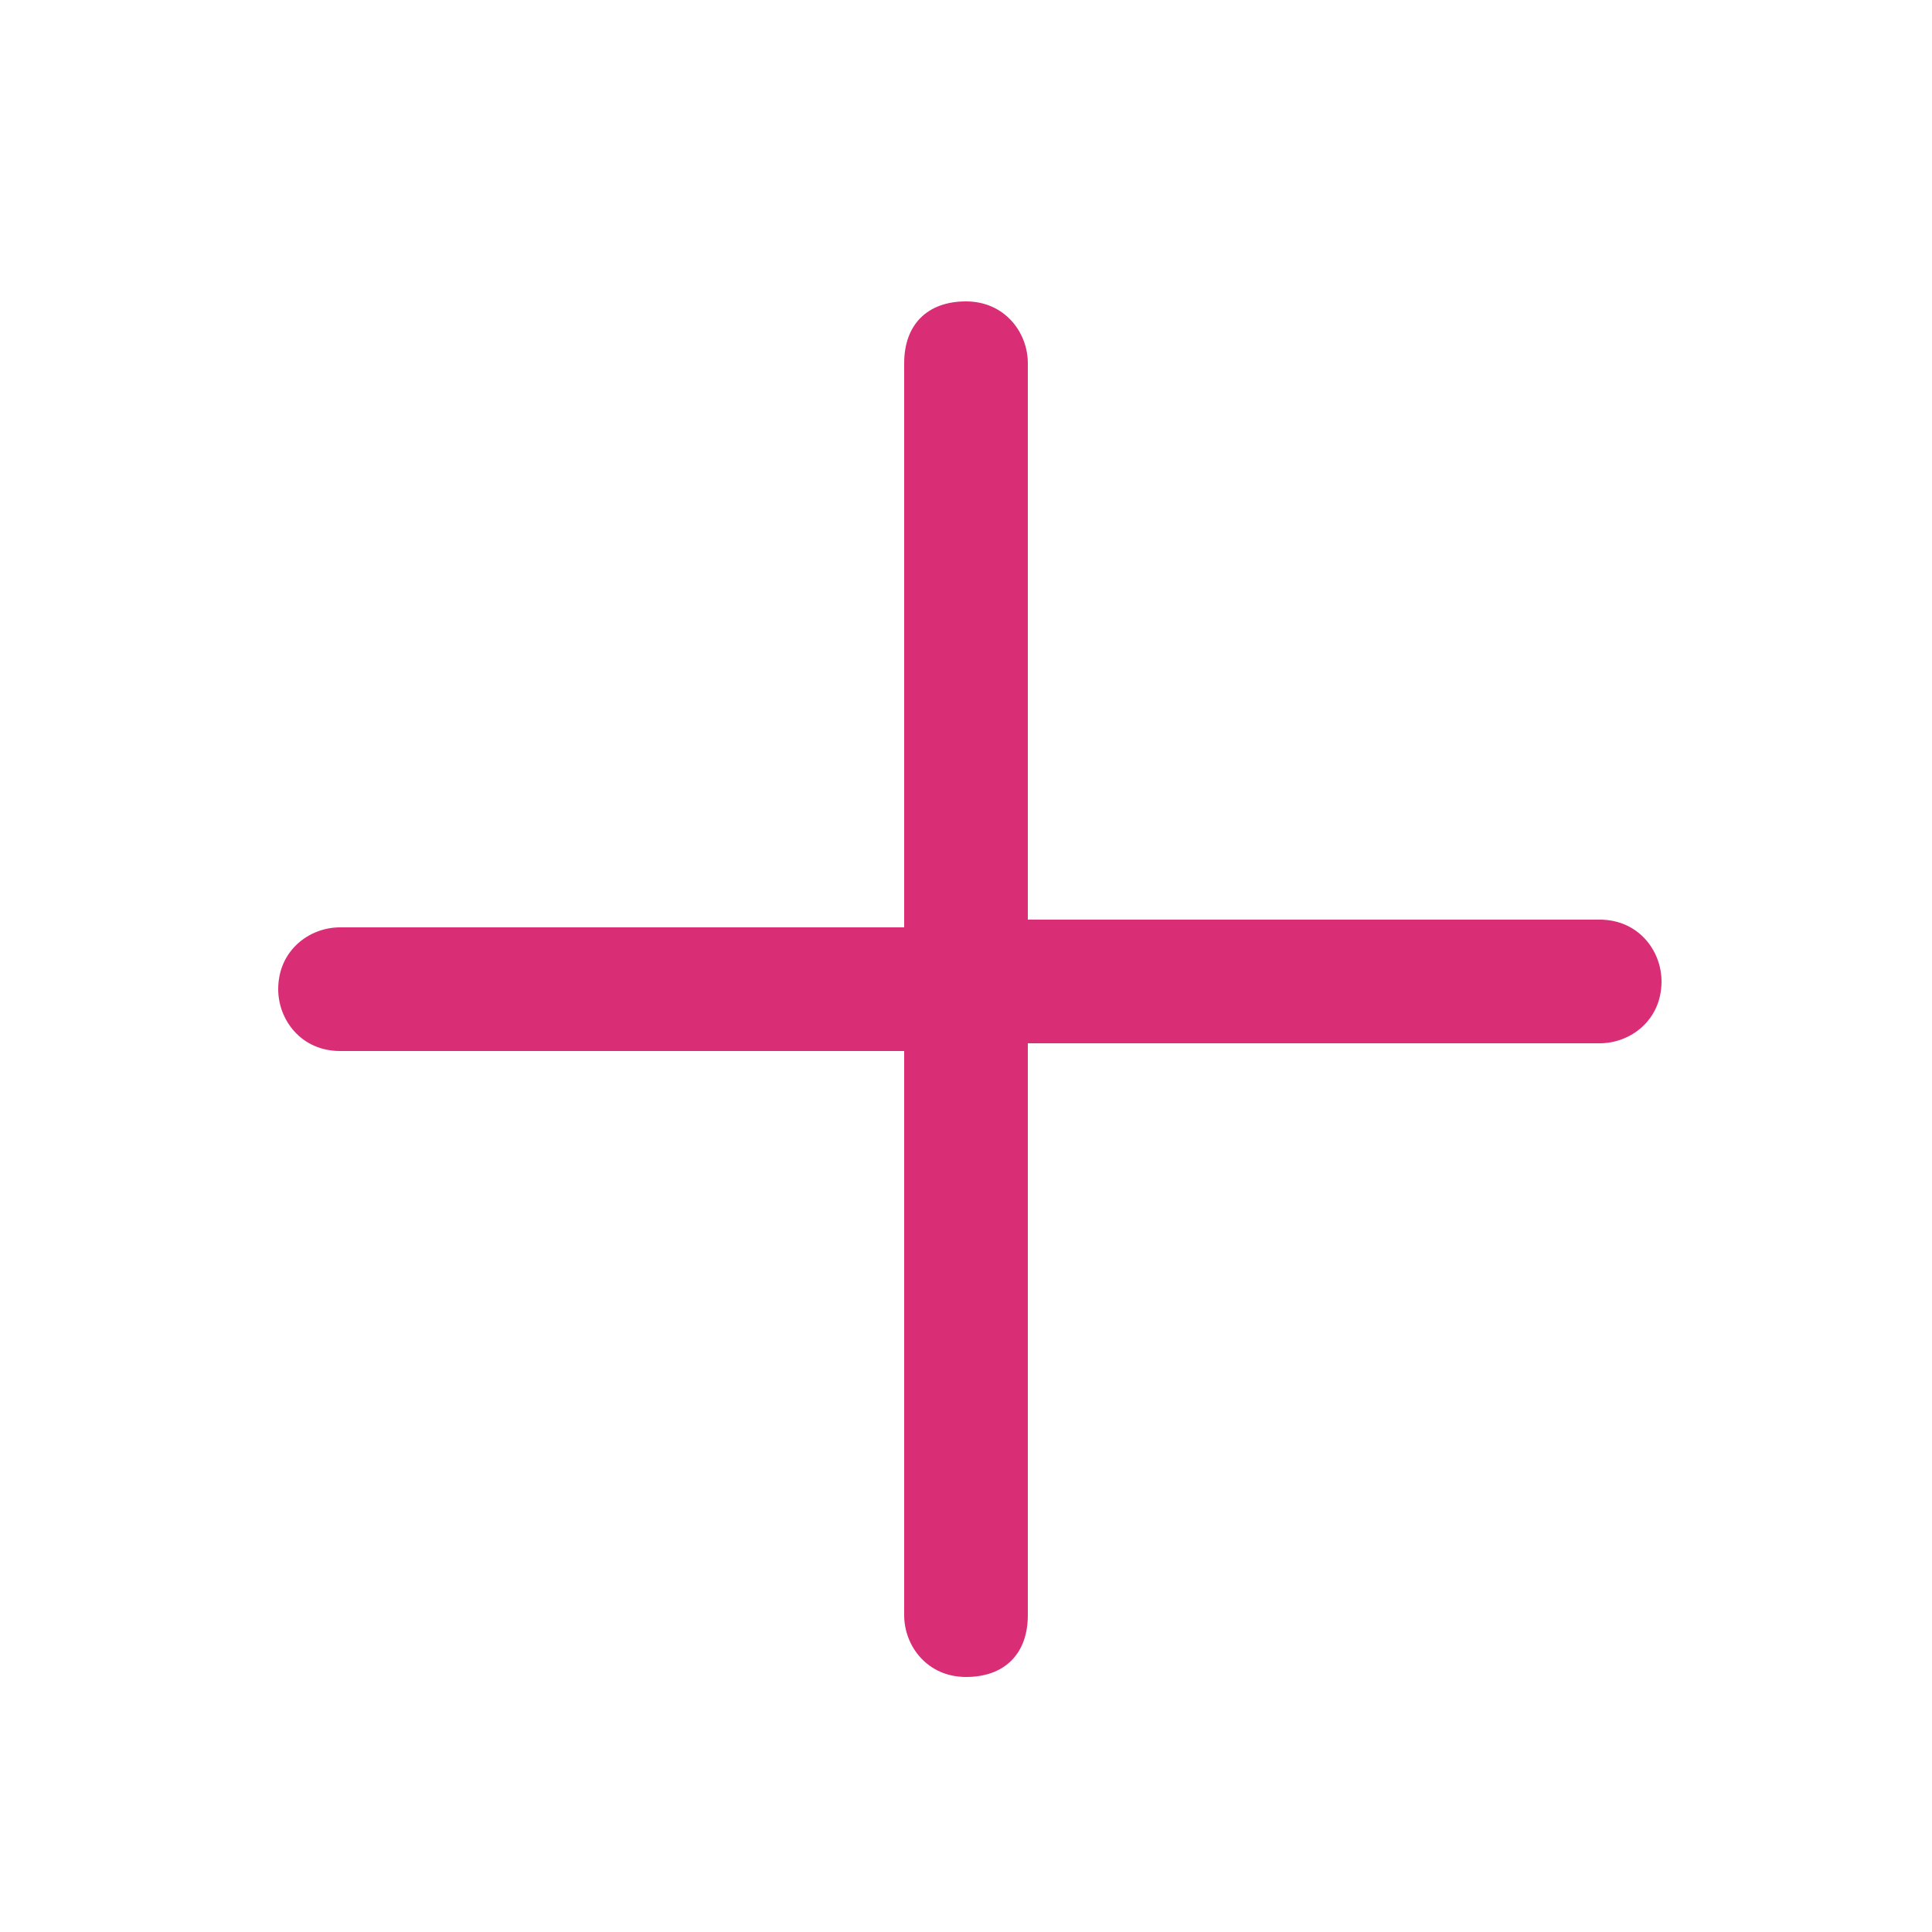 <?xml version="1.0" encoding="utf-8"?>
<!-- Generator: Adobe Illustrator 25.2.0, SVG Export Plug-In . SVG Version: 6.00 Build 0)  -->
<svg version="1.1" id="Layer_1" xmlns="http://www.w3.org/2000/svg" xmlns:xlink="http://www.w3.org/1999/xlink" x="0px" y="0px"
	 viewBox="0 0 25 25" style="enable-background:new 0 0 25 25;" xml:space="preserve">
<style type="text/css">
	.st0{fill:#D92D76;}
</style>
<path class="st0" d="M11.7,13.5v7.4c0,0.4,0.3,0.8,0.8,0.8s0.8-0.3,0.8-0.8v-7.4h7.4c0.4,0,0.8-0.3,0.8-0.8c0-0.4-0.3-0.8-0.8-0.8
	h-7.4V4.7c0-0.4-0.3-0.8-0.8-0.8s-0.8,0.3-0.8,0.8V12H4.4c-0.4,0-0.8,0.3-0.8,0.8c0,0.4,0.3,0.8,0.8,0.8H11.7z"/>
</svg>
